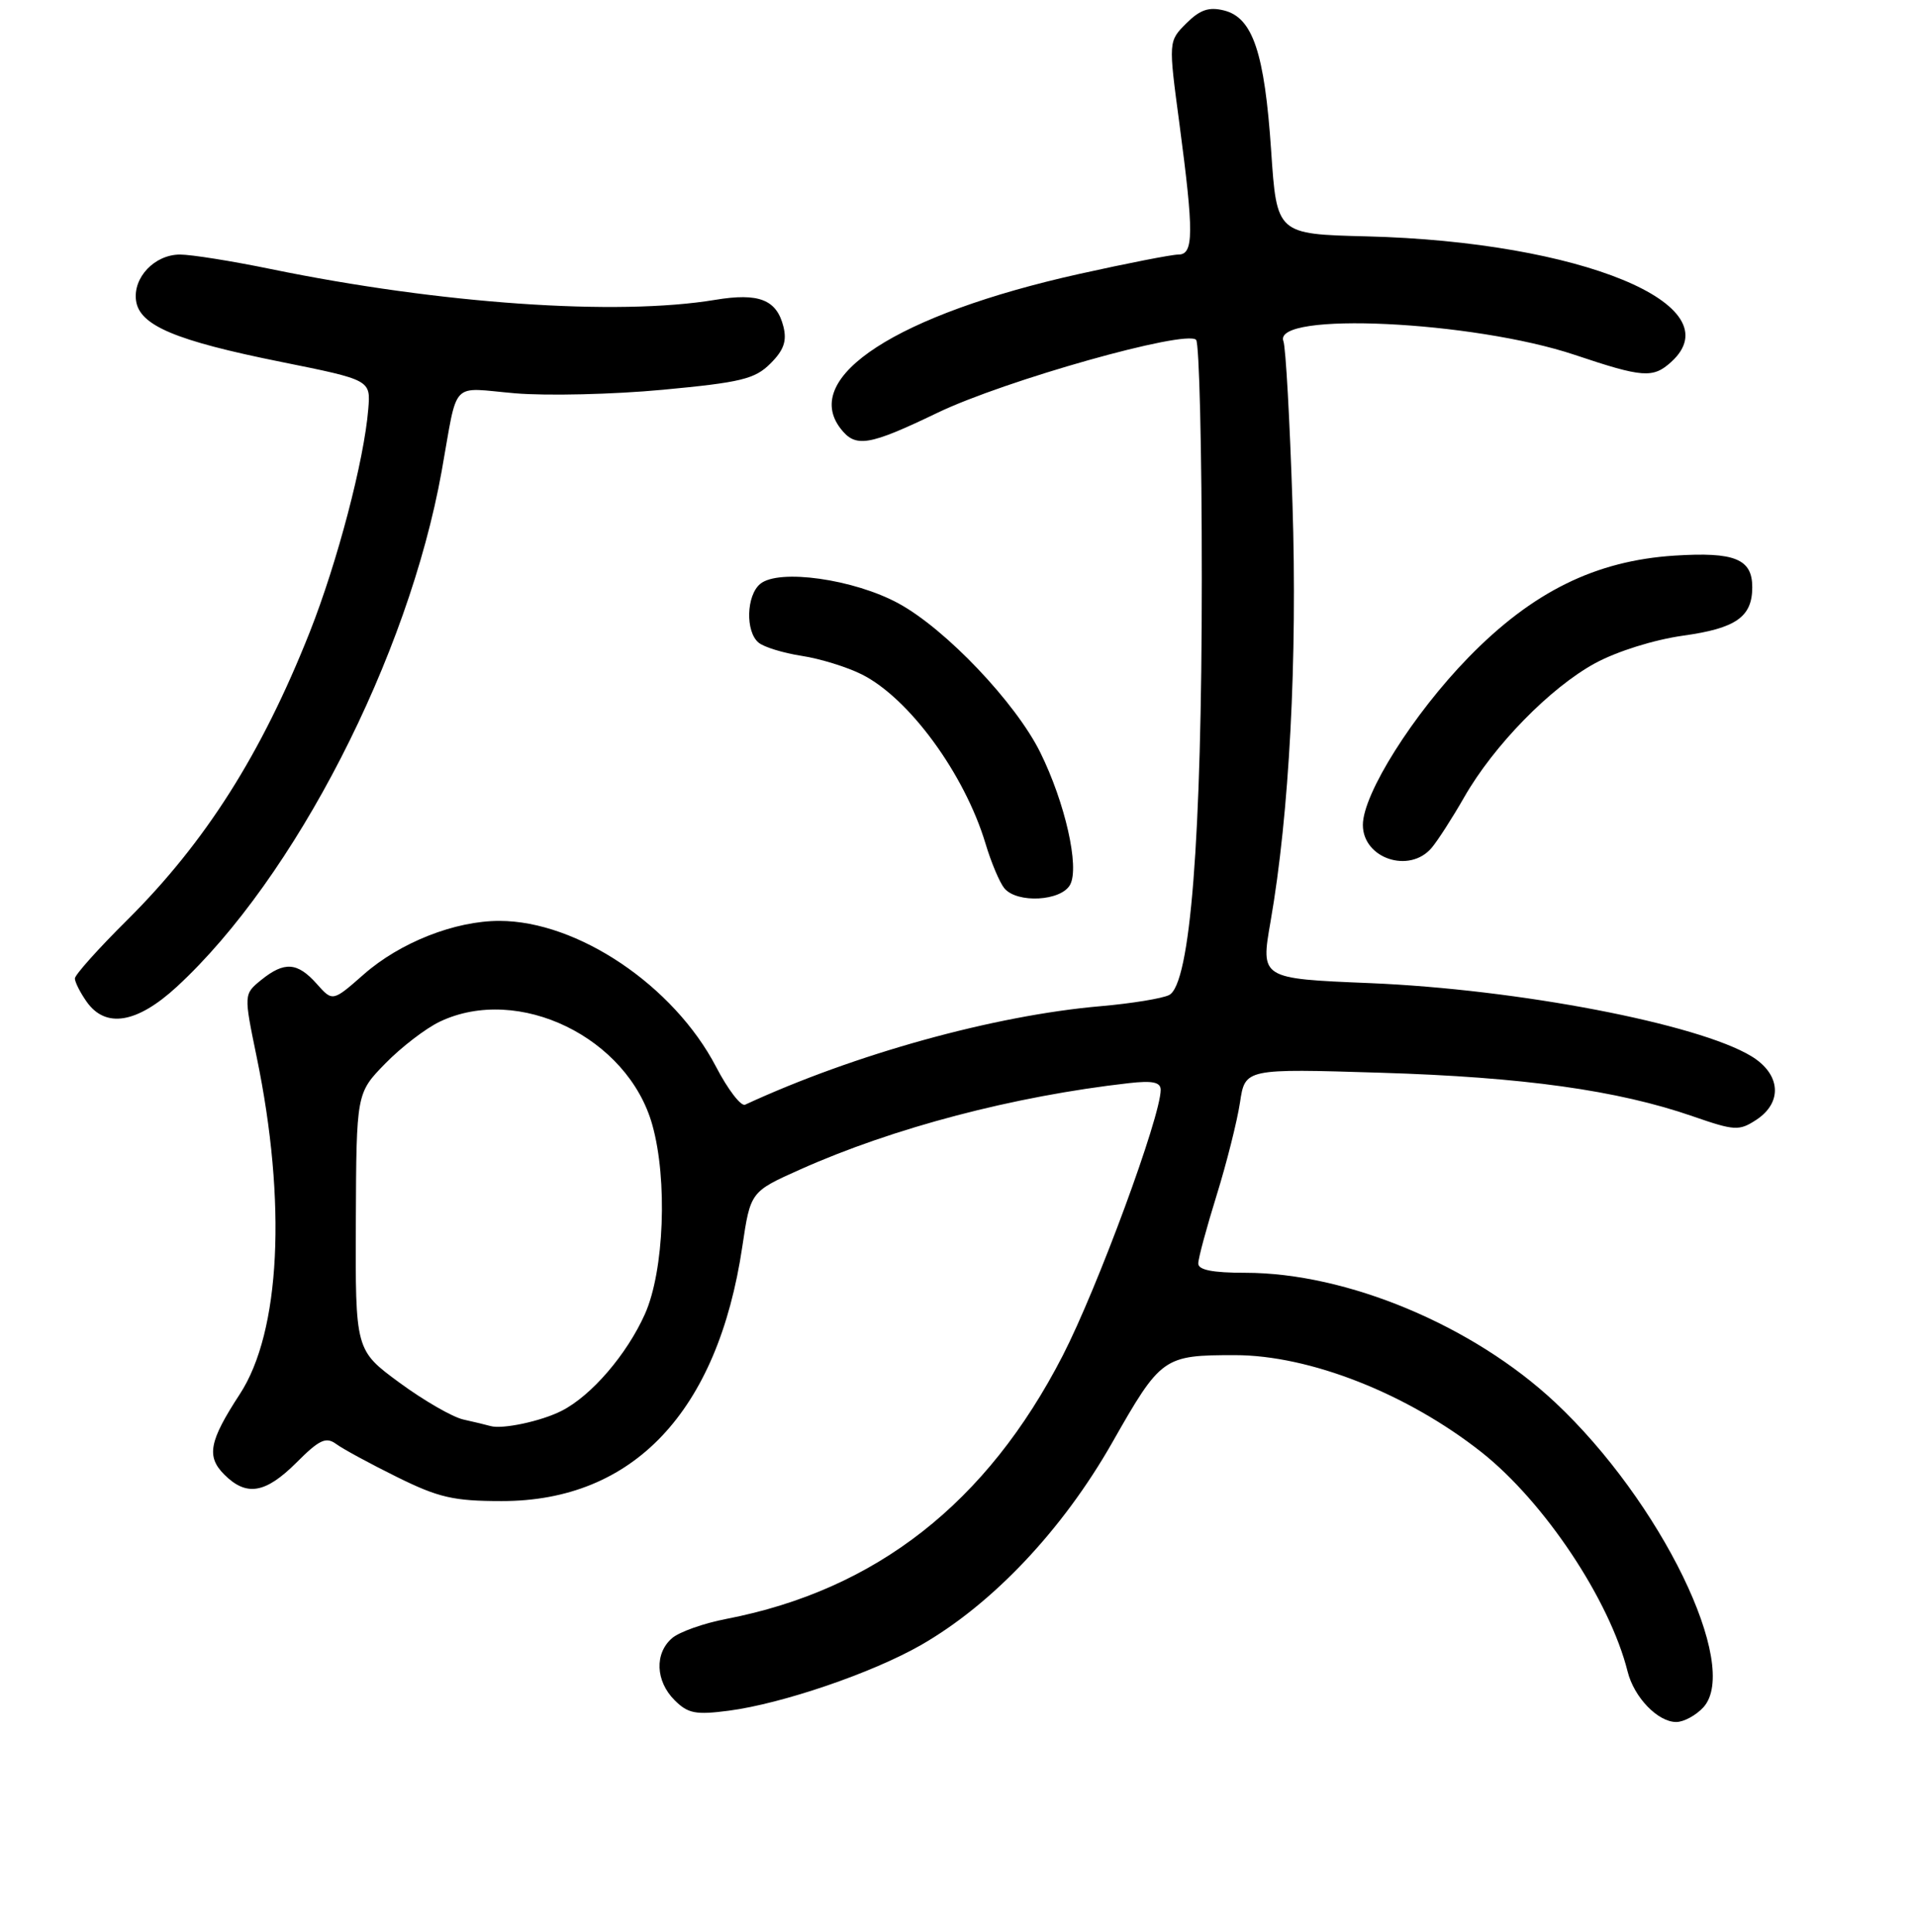 <?xml version="1.0" encoding="UTF-8" standalone="no"?>
<!DOCTYPE svg PUBLIC "-//W3C//DTD SVG 1.1//EN" "http://www.w3.org/Graphics/SVG/1.1/DTD/svg11.dtd" >
<svg xmlns="http://www.w3.org/2000/svg" xmlns:xlink="http://www.w3.org/1999/xlink" version="1.1" viewBox="0 0 256 258">
 <g >
 <path fill="currentColor"
d=" M 227.48 228.03 C 232.48 222.50 221.77 200.50 207.64 187.28 C 196.68 177.03 179.87 170.00 166.29 170.00 C 161.92 170.00 160.00 169.62 160.02 168.75 C 160.02 168.06 161.13 163.97 162.47 159.65 C 163.81 155.33 165.21 149.76 165.59 147.26 C 166.27 142.72 166.27 142.72 184.38 143.28 C 203.41 143.86 216.02 145.62 226.06 149.10 C 231.66 151.04 232.24 151.07 234.54 149.57 C 238.09 147.24 237.80 143.46 233.89 141.08 C 226.75 136.74 202.71 132.13 182.92 131.31 C 168.34 130.71 168.34 130.71 169.67 123.10 C 172.18 108.71 173.27 88.02 172.60 67.27 C 172.24 56.14 171.70 46.38 171.39 45.58 C 169.86 41.58 196.73 42.85 210.33 47.41 C 219.39 50.45 220.74 50.55 223.17 48.35 C 231.58 40.74 211.10 32.29 182.50 31.57 C 170.50 31.27 170.50 31.27 169.75 20.10 C 168.87 7.05 167.30 2.36 163.47 1.40 C 161.43 0.89 160.25 1.30 158.42 3.12 C 156.03 5.51 156.03 5.51 157.50 16.51 C 159.44 31.14 159.42 34.00 157.37 34.00 C 156.47 34.00 150.51 35.17 144.12 36.59 C 119.80 42.01 106.94 50.35 112.25 57.24 C 114.25 59.84 115.99 59.56 125.20 55.13 C 134.19 50.81 158.34 44.00 159.73 45.39 C 160.15 45.82 160.50 60.19 160.49 77.34 C 160.49 112.04 158.96 131.44 156.13 132.90 C 155.23 133.36 151.12 134.03 147.00 134.39 C 132.76 135.62 114.09 140.80 99.50 147.55 C 98.95 147.80 97.20 145.52 95.62 142.48 C 89.97 131.65 77.14 123.01 66.71 123.00 C 60.76 122.99 53.42 125.88 48.57 130.15 C 44.42 133.80 44.42 133.80 42.29 131.40 C 39.71 128.51 37.98 128.39 34.88 130.89 C 32.55 132.79 32.55 132.79 34.27 141.14 C 38.31 160.64 37.45 177.90 32.03 186.20 C 27.93 192.49 27.53 194.53 29.95 196.95 C 32.91 199.91 35.44 199.49 39.60 195.34 C 42.64 192.29 43.53 191.88 44.88 192.86 C 45.77 193.52 49.42 195.50 53.00 197.27 C 58.57 200.03 60.57 200.49 67.00 200.49 C 84.56 200.51 95.85 188.56 99.13 166.50 C 100.22 159.17 100.22 159.17 106.86 156.20 C 119.35 150.62 135.39 146.41 150.75 144.67 C 153.92 144.31 155.00 144.54 155.00 145.57 C 155.00 149.13 146.57 172.01 141.92 181.06 C 131.79 200.77 116.99 212.36 97.00 216.23 C 93.97 216.81 90.71 217.97 89.75 218.80 C 87.39 220.83 87.54 224.54 90.08 227.08 C 91.87 228.87 92.89 229.07 97.33 228.49 C 104.46 227.55 116.42 223.47 122.94 219.75 C 132.52 214.27 141.89 204.36 148.54 192.66 C 155.04 181.23 155.36 181.00 164.91 181.00 C 174.89 181.00 187.94 186.14 197.85 193.97 C 206.24 200.61 214.97 213.71 217.36 223.28 C 218.22 226.71 221.39 230.00 223.85 230.00 C 224.86 230.00 226.49 229.11 227.48 228.03 Z  M 23.62 131.79 C 39.37 117.26 54.52 87.76 58.98 62.94 C 61.21 50.51 60.01 51.78 68.79 52.53 C 73.03 52.89 81.90 52.68 88.50 52.06 C 98.95 51.08 100.81 50.63 102.88 48.56 C 104.67 46.78 105.10 45.55 104.62 43.62 C 103.71 40.01 101.34 39.08 95.50 40.05 C 82.39 42.23 58.79 40.59 36.14 35.93 C 30.99 34.87 25.55 34.00 24.04 34.00 C 20.65 34.00 17.73 37.07 18.17 40.17 C 18.64 43.47 23.40 45.49 37.50 48.33 C 49.50 50.75 49.50 50.75 49.18 54.63 C 48.63 61.48 45.04 75.14 41.36 84.44 C 34.93 100.67 27.45 112.48 16.99 122.88 C 13.14 126.70 10.00 130.21 10.00 130.69 C 10.00 131.16 10.70 132.56 11.56 133.78 C 14.09 137.39 18.29 136.70 23.62 131.79 Z  M 142.91 118.16 C 144.18 115.80 142.24 107.23 138.93 100.52 C 135.65 93.87 126.29 84.02 120.00 80.60 C 114.04 77.35 103.99 75.93 101.52 77.99 C 99.66 79.53 99.53 84.36 101.30 85.83 C 102.01 86.43 104.60 87.22 107.05 87.60 C 109.50 87.97 113.12 89.09 115.09 90.08 C 121.40 93.24 128.80 103.36 131.60 112.65 C 132.36 115.20 133.50 117.89 134.12 118.64 C 135.82 120.69 141.73 120.37 142.91 118.16 Z  M 191.18 113.25 C 191.99 112.29 193.95 109.25 195.52 106.50 C 199.47 99.58 207.02 91.85 213.02 88.58 C 215.96 86.99 220.87 85.45 224.78 84.90 C 231.83 83.92 234.00 82.40 234.00 78.43 C 234.00 74.65 231.65 73.70 223.63 74.21 C 213.06 74.89 204.65 79.04 196.10 87.81 C 188.72 95.38 182.00 106.04 182.00 110.18 C 182.00 114.66 188.21 116.74 191.18 113.25 Z  M 65.50 190.47 C 64.95 190.31 63.32 189.92 61.88 189.60 C 60.44 189.28 56.60 187.07 53.35 184.68 C 47.45 180.34 47.45 180.34 47.52 163.17 C 47.59 146.00 47.59 146.00 51.47 142.03 C 53.60 139.85 56.87 137.34 58.75 136.45 C 69.24 131.47 83.84 138.57 87.11 150.24 C 89.17 157.56 88.69 169.76 86.13 175.50 C 83.71 180.91 78.98 186.42 75.00 188.44 C 72.27 189.83 67.09 190.93 65.50 190.47 Z "/>
</g>
</svg>
